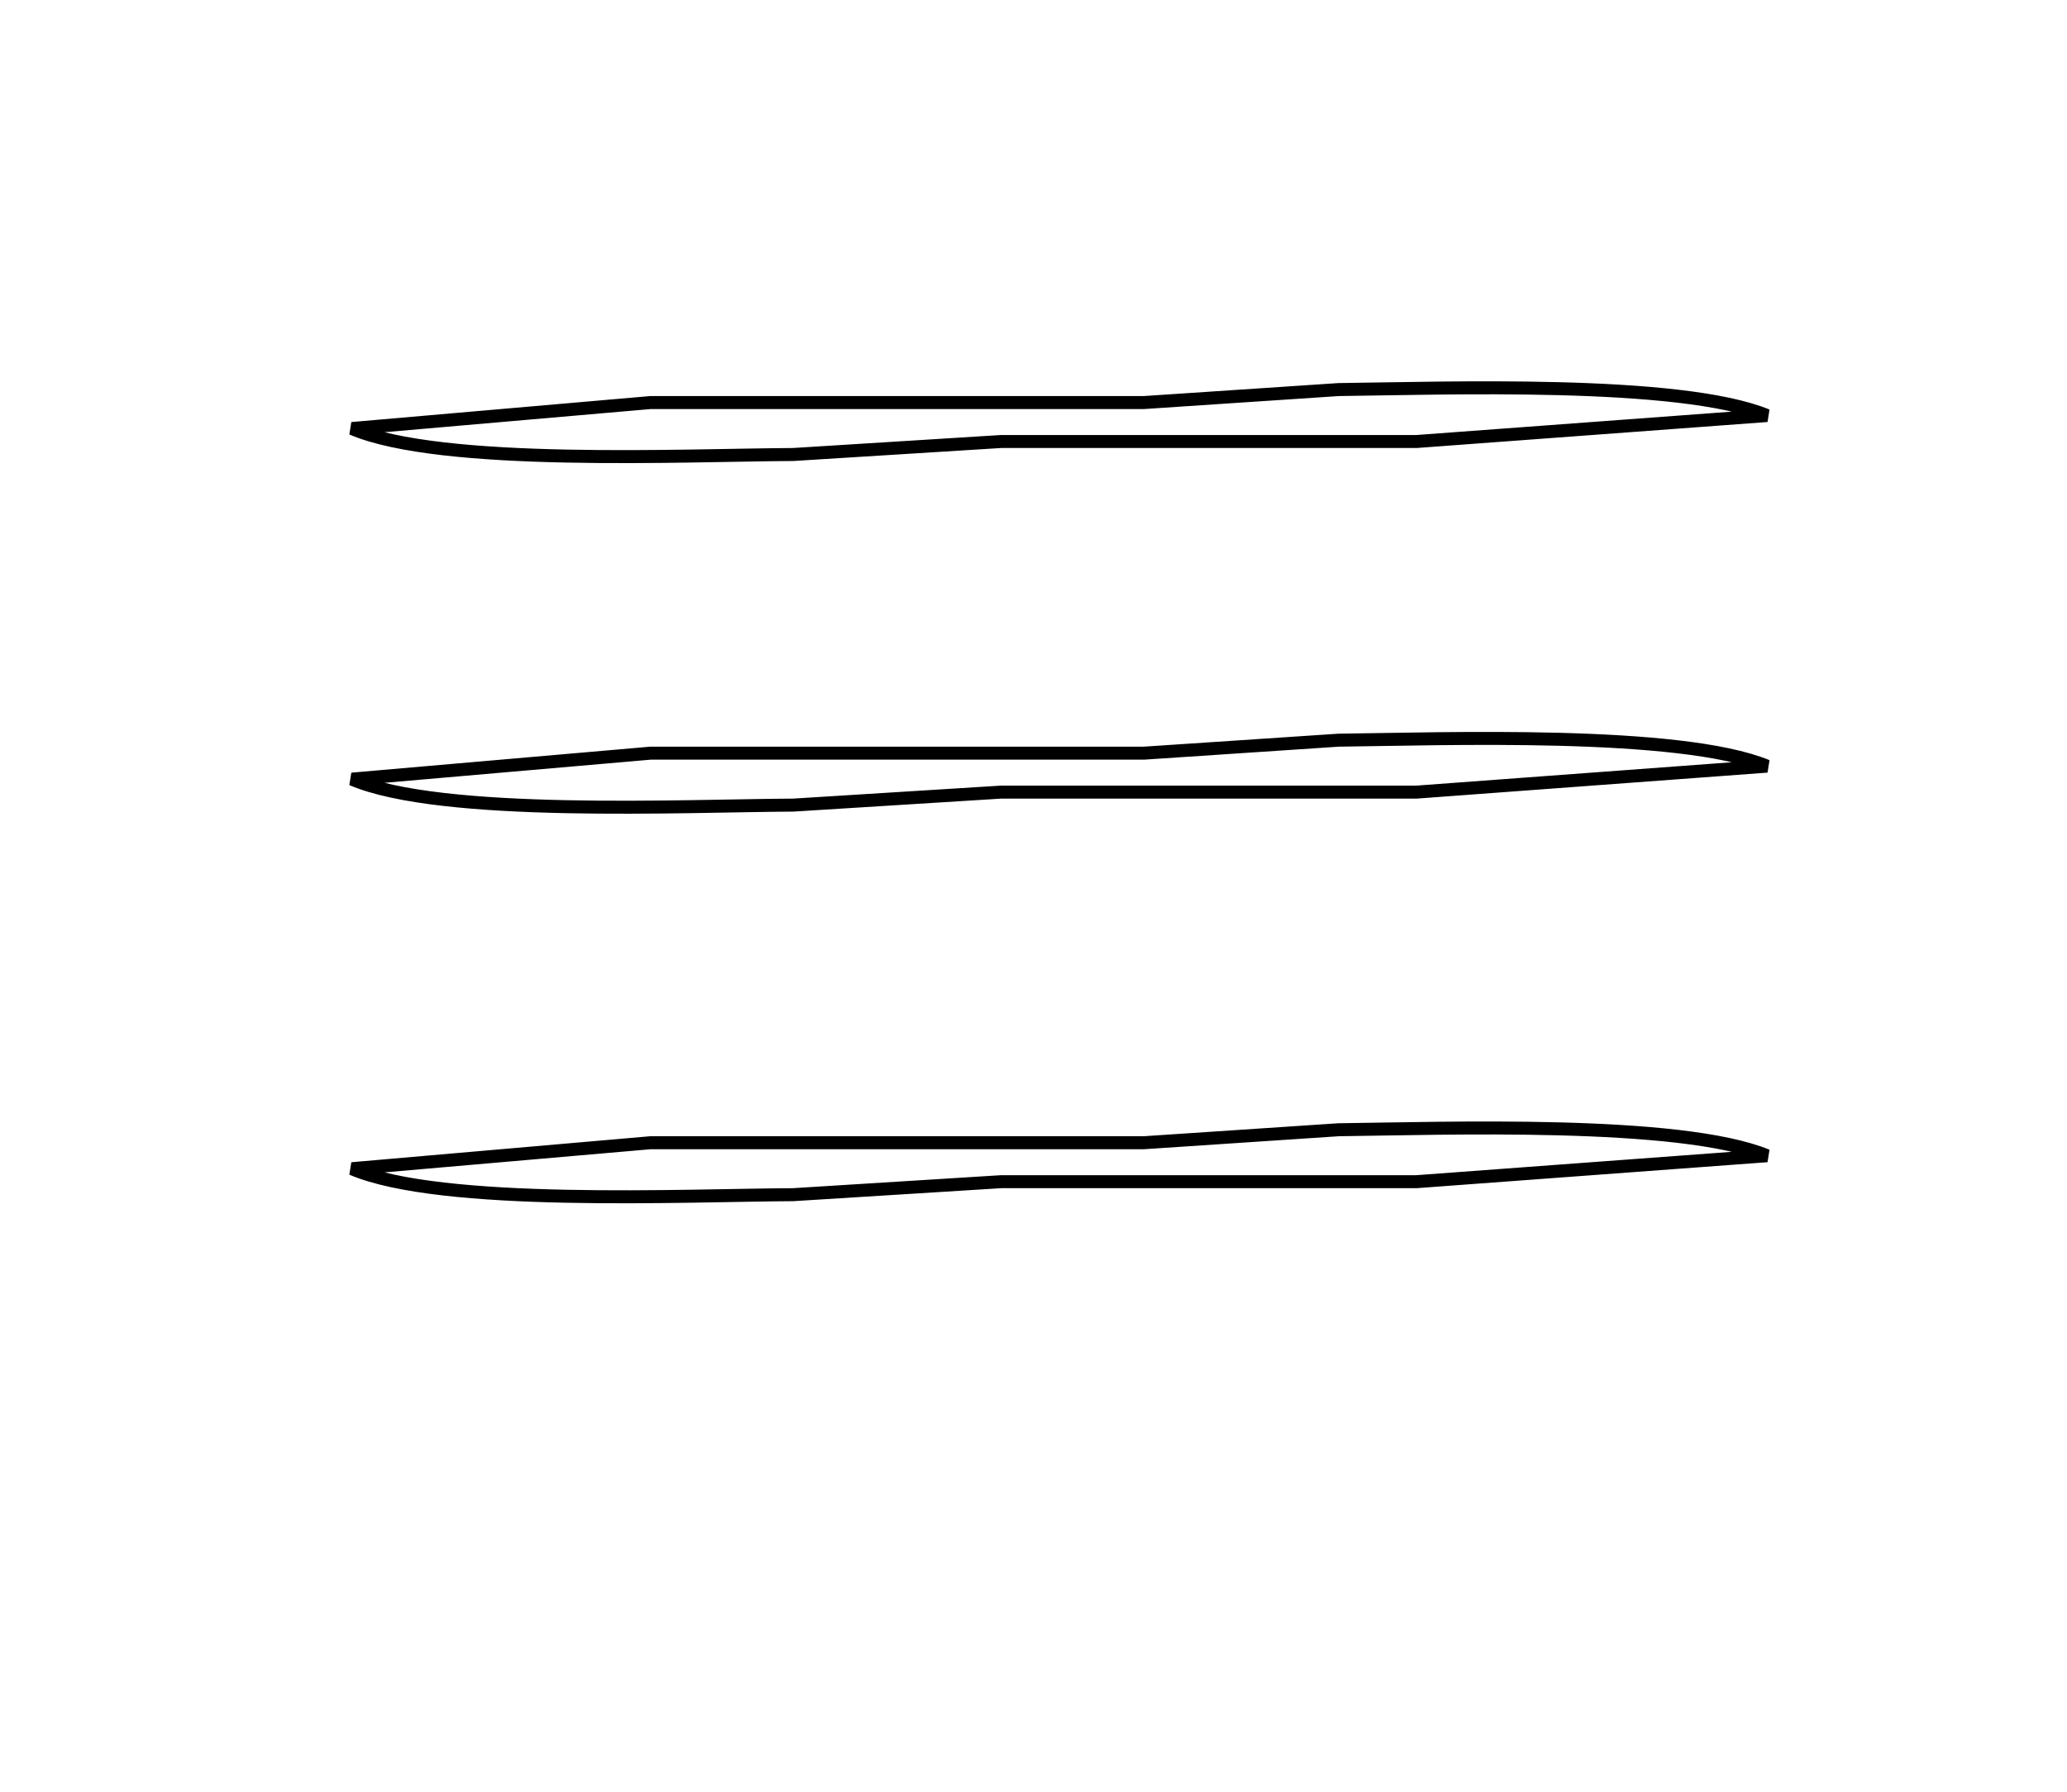 <?xml version="1.0" encoding="UTF-8" standalone="no"?>
<!DOCTYPE svg PUBLIC "-//W3C//DTD SVG 20010904//EN"
              "http://www.w3.org/TR/2001/REC-SVG-20010904/DTD/svg10.dtd">

<svg xmlns="http://www.w3.org/2000/svg"
     width="0.488in" height="0.423in"
     viewBox="0 0 159 138">
  <path id="Selection #1"
        fill="none" stroke="black" stroke-width="1"
        d="M 27.00,33.00
           C 33.91,35.95 52.68,35.04 61.00,35.00
             61.00,35.00 77.00,34.00 77.00,34.00
             77.00,34.00 109.00,34.00 109.00,34.00
             109.00,34.00 136.00,32.00 136.00,32.00
             129.27,29.24 111.00,29.91 103.00,30.00
             103.00,30.00 88.00,31.00 88.00,31.00
             88.00,31.00 50.00,31.00 50.00,31.00
             50.00,31.00 27.00,33.00 27.00,33.00 Z
           M 27.00,60.00
           C 33.91,62.95 52.68,62.04 61.00,62.00
             61.00,62.00 77.00,61.00 77.00,61.00
             77.00,61.00 109.00,61.00 109.00,61.00
             109.00,61.00 136.00,59.00 136.00,59.00
             129.27,56.24 111.00,56.91 103.00,57.00
             103.00,57.00 88.00,58.00 88.00,58.00
             88.00,58.00 50.00,58.00 50.00,58.00
             50.00,58.00 27.00,60.00 27.00,60.00 Z
           M 27.00,90.00
           C 33.91,92.95 52.68,92.04 61.00,92.00
             61.00,92.00 77.00,91.00 77.00,91.00
             77.00,91.00 109.00,91.00 109.00,91.00
             109.00,91.00 136.00,89.00 136.00,89.00
             129.27,86.24 111.00,86.91 103.00,87.00
             103.00,87.00 88.00,88.00 88.00,88.00
             88.00,88.00 50.00,88.00 50.00,88.00
             50.00,88.00 27.00,90.00 27.00,90.00 Z" />
</svg>
